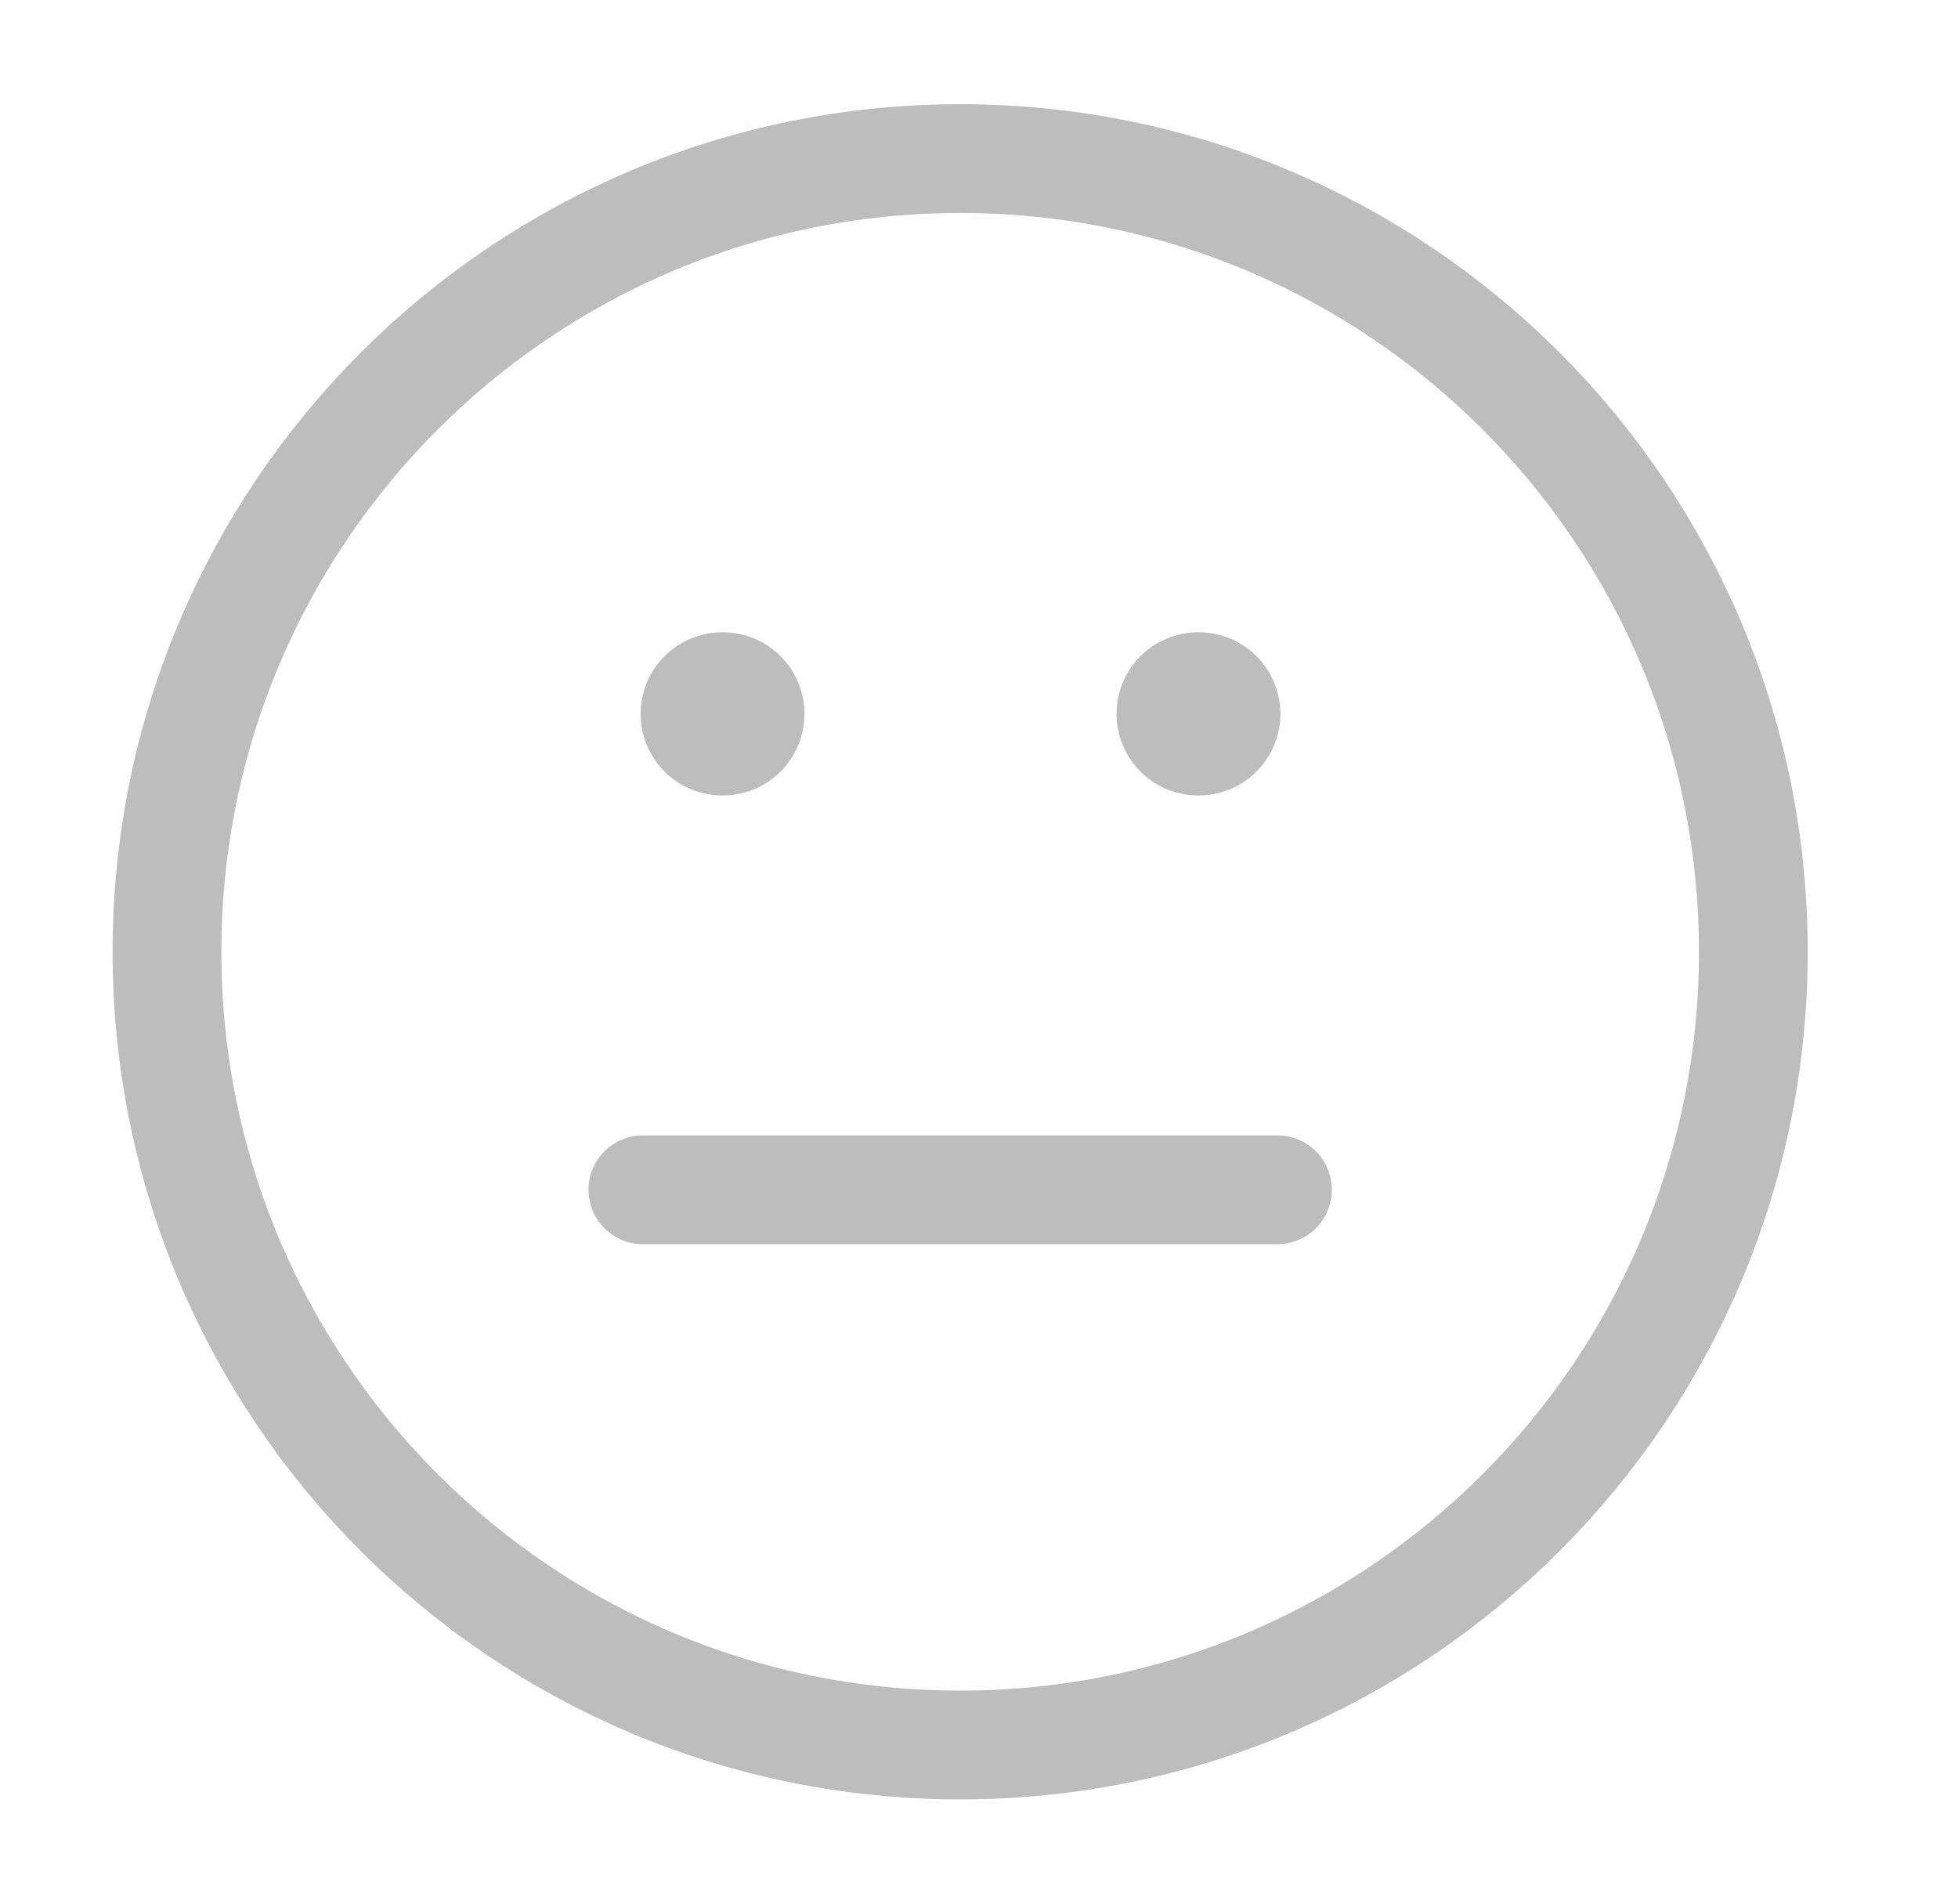 <svg xmlns="http://www.w3.org/2000/svg" width="36" height="35" fill="none" viewBox="0 0 36 35">
    <path stroke="#BDBDBD" stroke-linecap="round" stroke-linejoin="round" stroke-width="2" d="M17.654 32.083c8.054 0 14.583-6.529 14.583-14.583S25.708 2.916 17.654 2.916 3.07 9.447 3.07 17.5c0 8.054 6.529 14.583 14.583 14.583zM11.82 21.875h11.667"/>
    <path stroke="#BDBDBD" stroke-linecap="round" stroke-linejoin="round" stroke-width="3" d="M13.279 13.125h.012M22.029 13.125h.012"/>
</svg>
